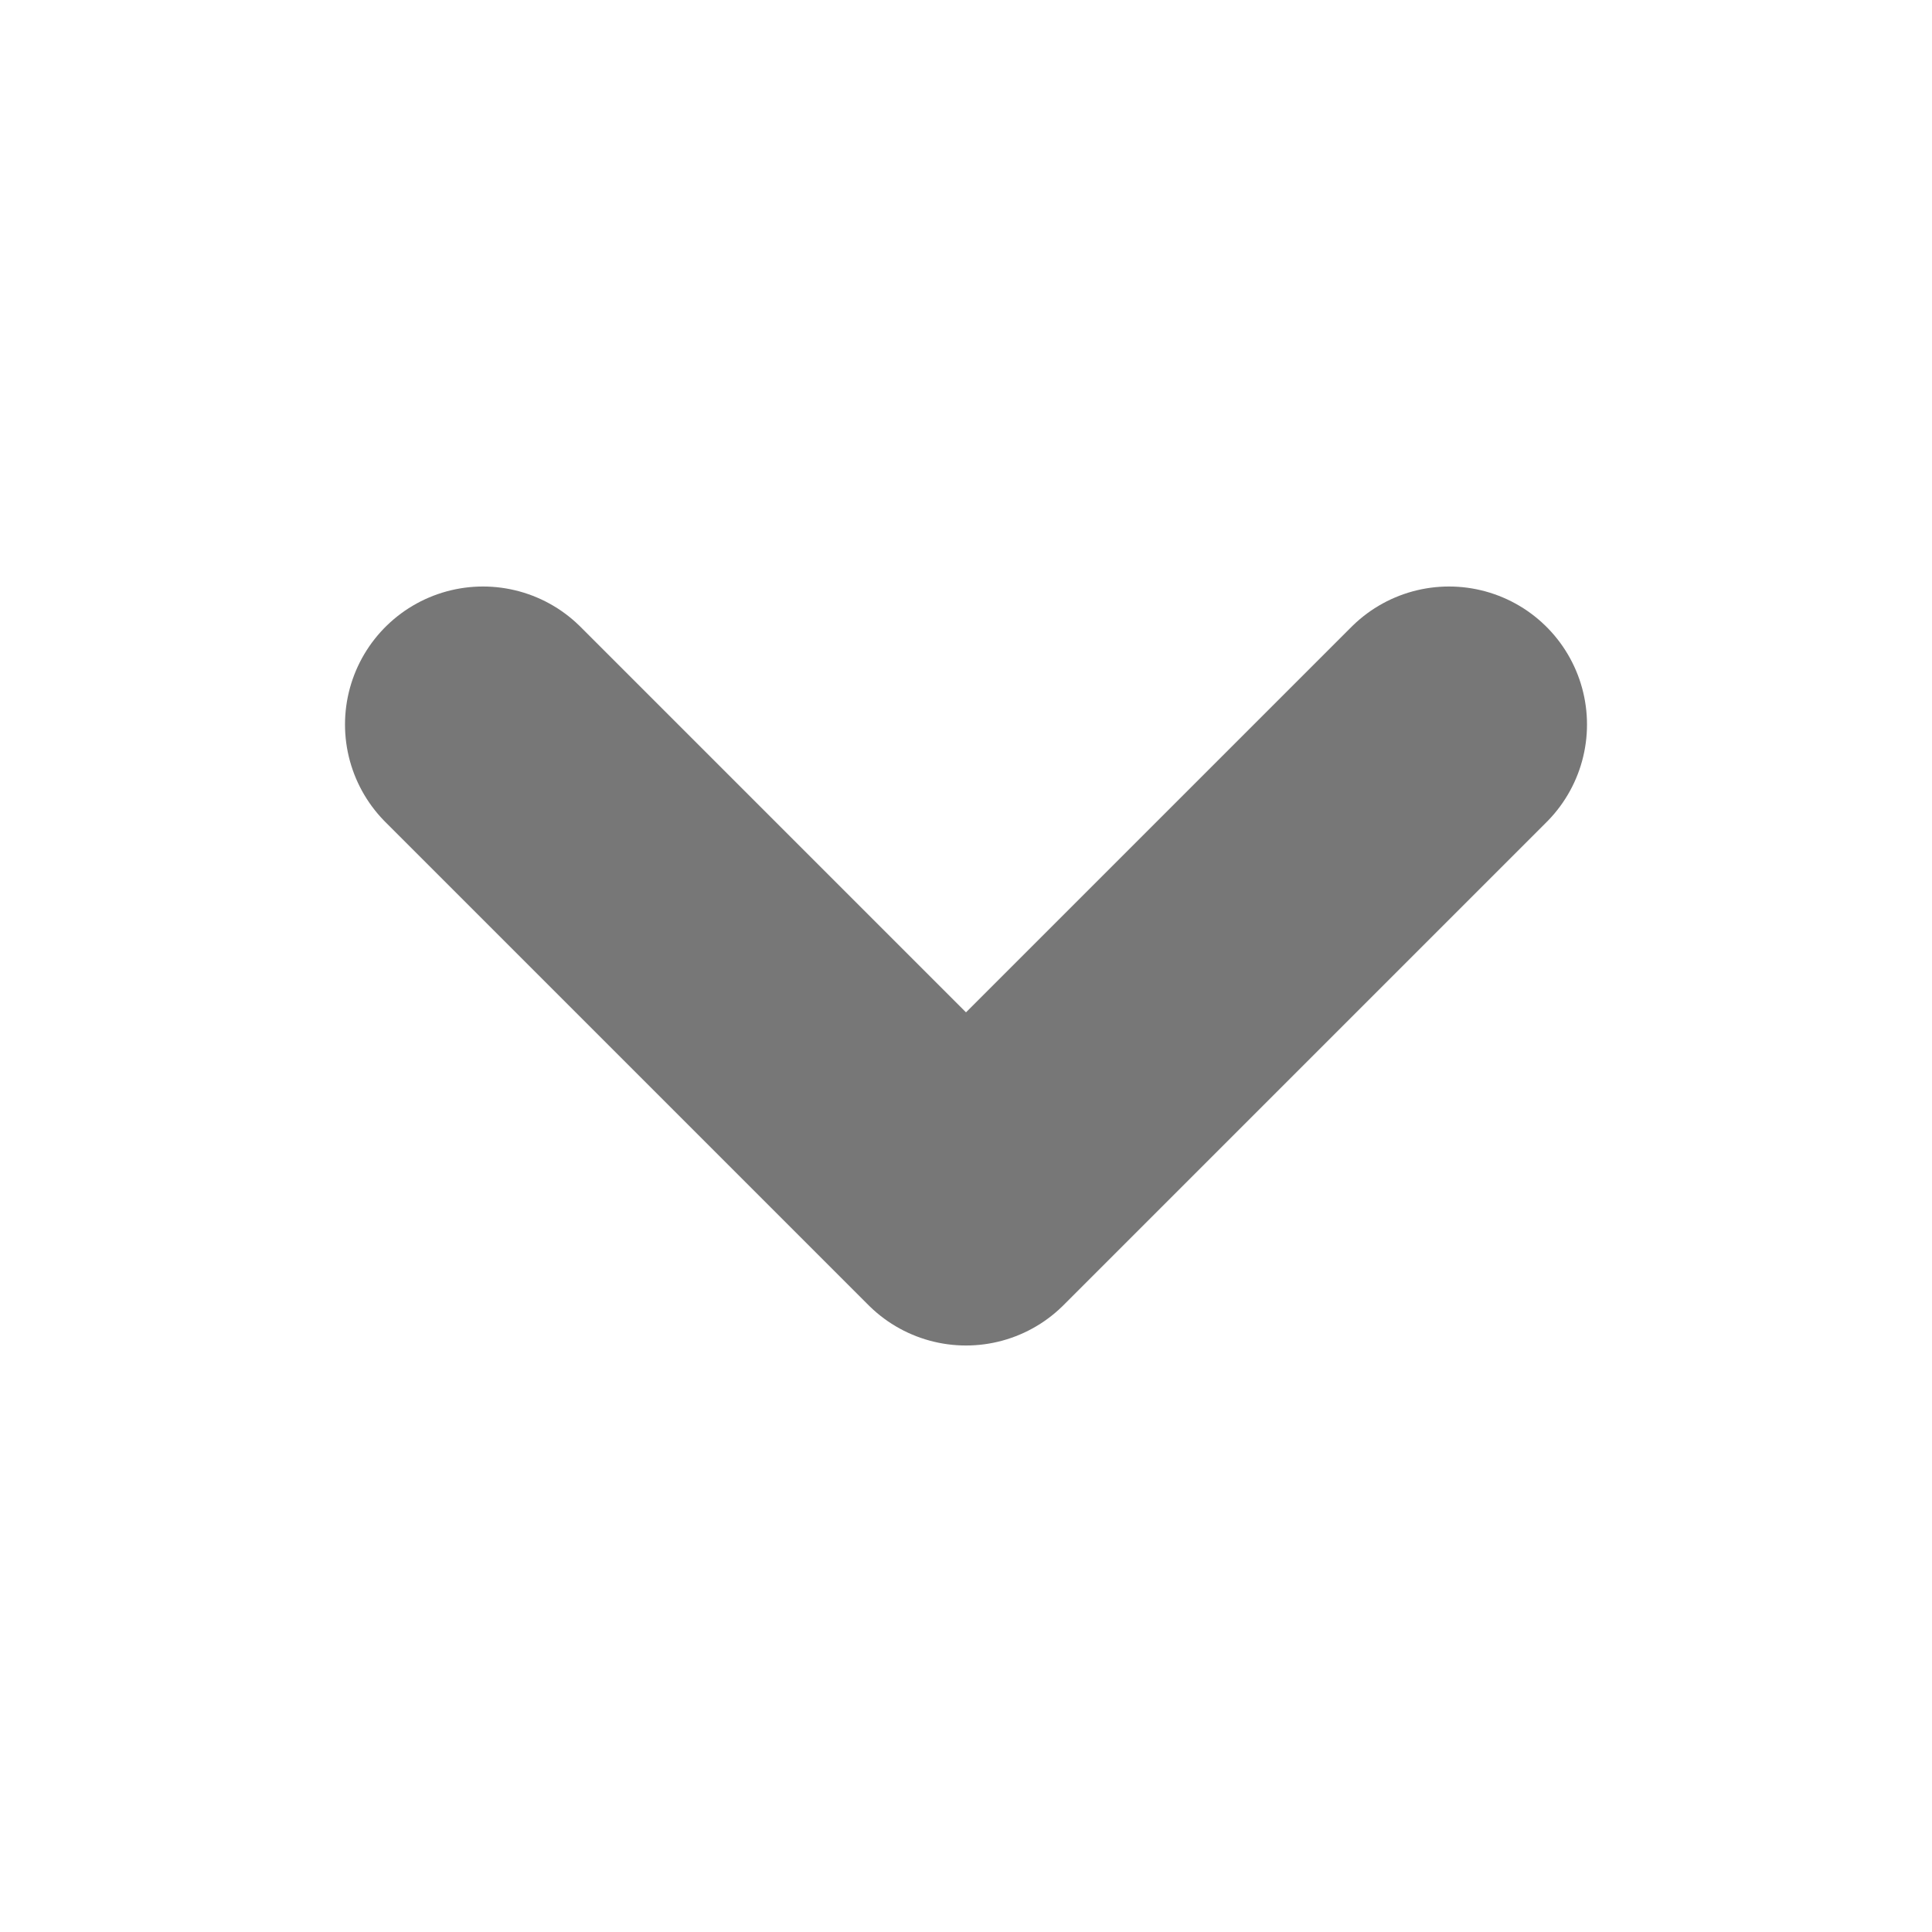 <svg width="14" height="14" viewBox="0 0 14 14" fill="none" xmlns="http://www.w3.org/2000/svg">
<mask id="mask0_944_6698" style="mask-type:alpha" maskUnits="userSpaceOnUse" x="0" y="0" width="14" height="14">
<rect x="14" width="14" height="14" transform="rotate(90 14 0)" fill="white"/>
</mask>
<g mask="url(#mask0_944_6698)">
<path d="M3.5 5.25L7 8.75L10.5 5.25" stroke="#777777" stroke-width="2" stroke-linecap="round" stroke-linejoin="round"/>
</g>
</svg>
